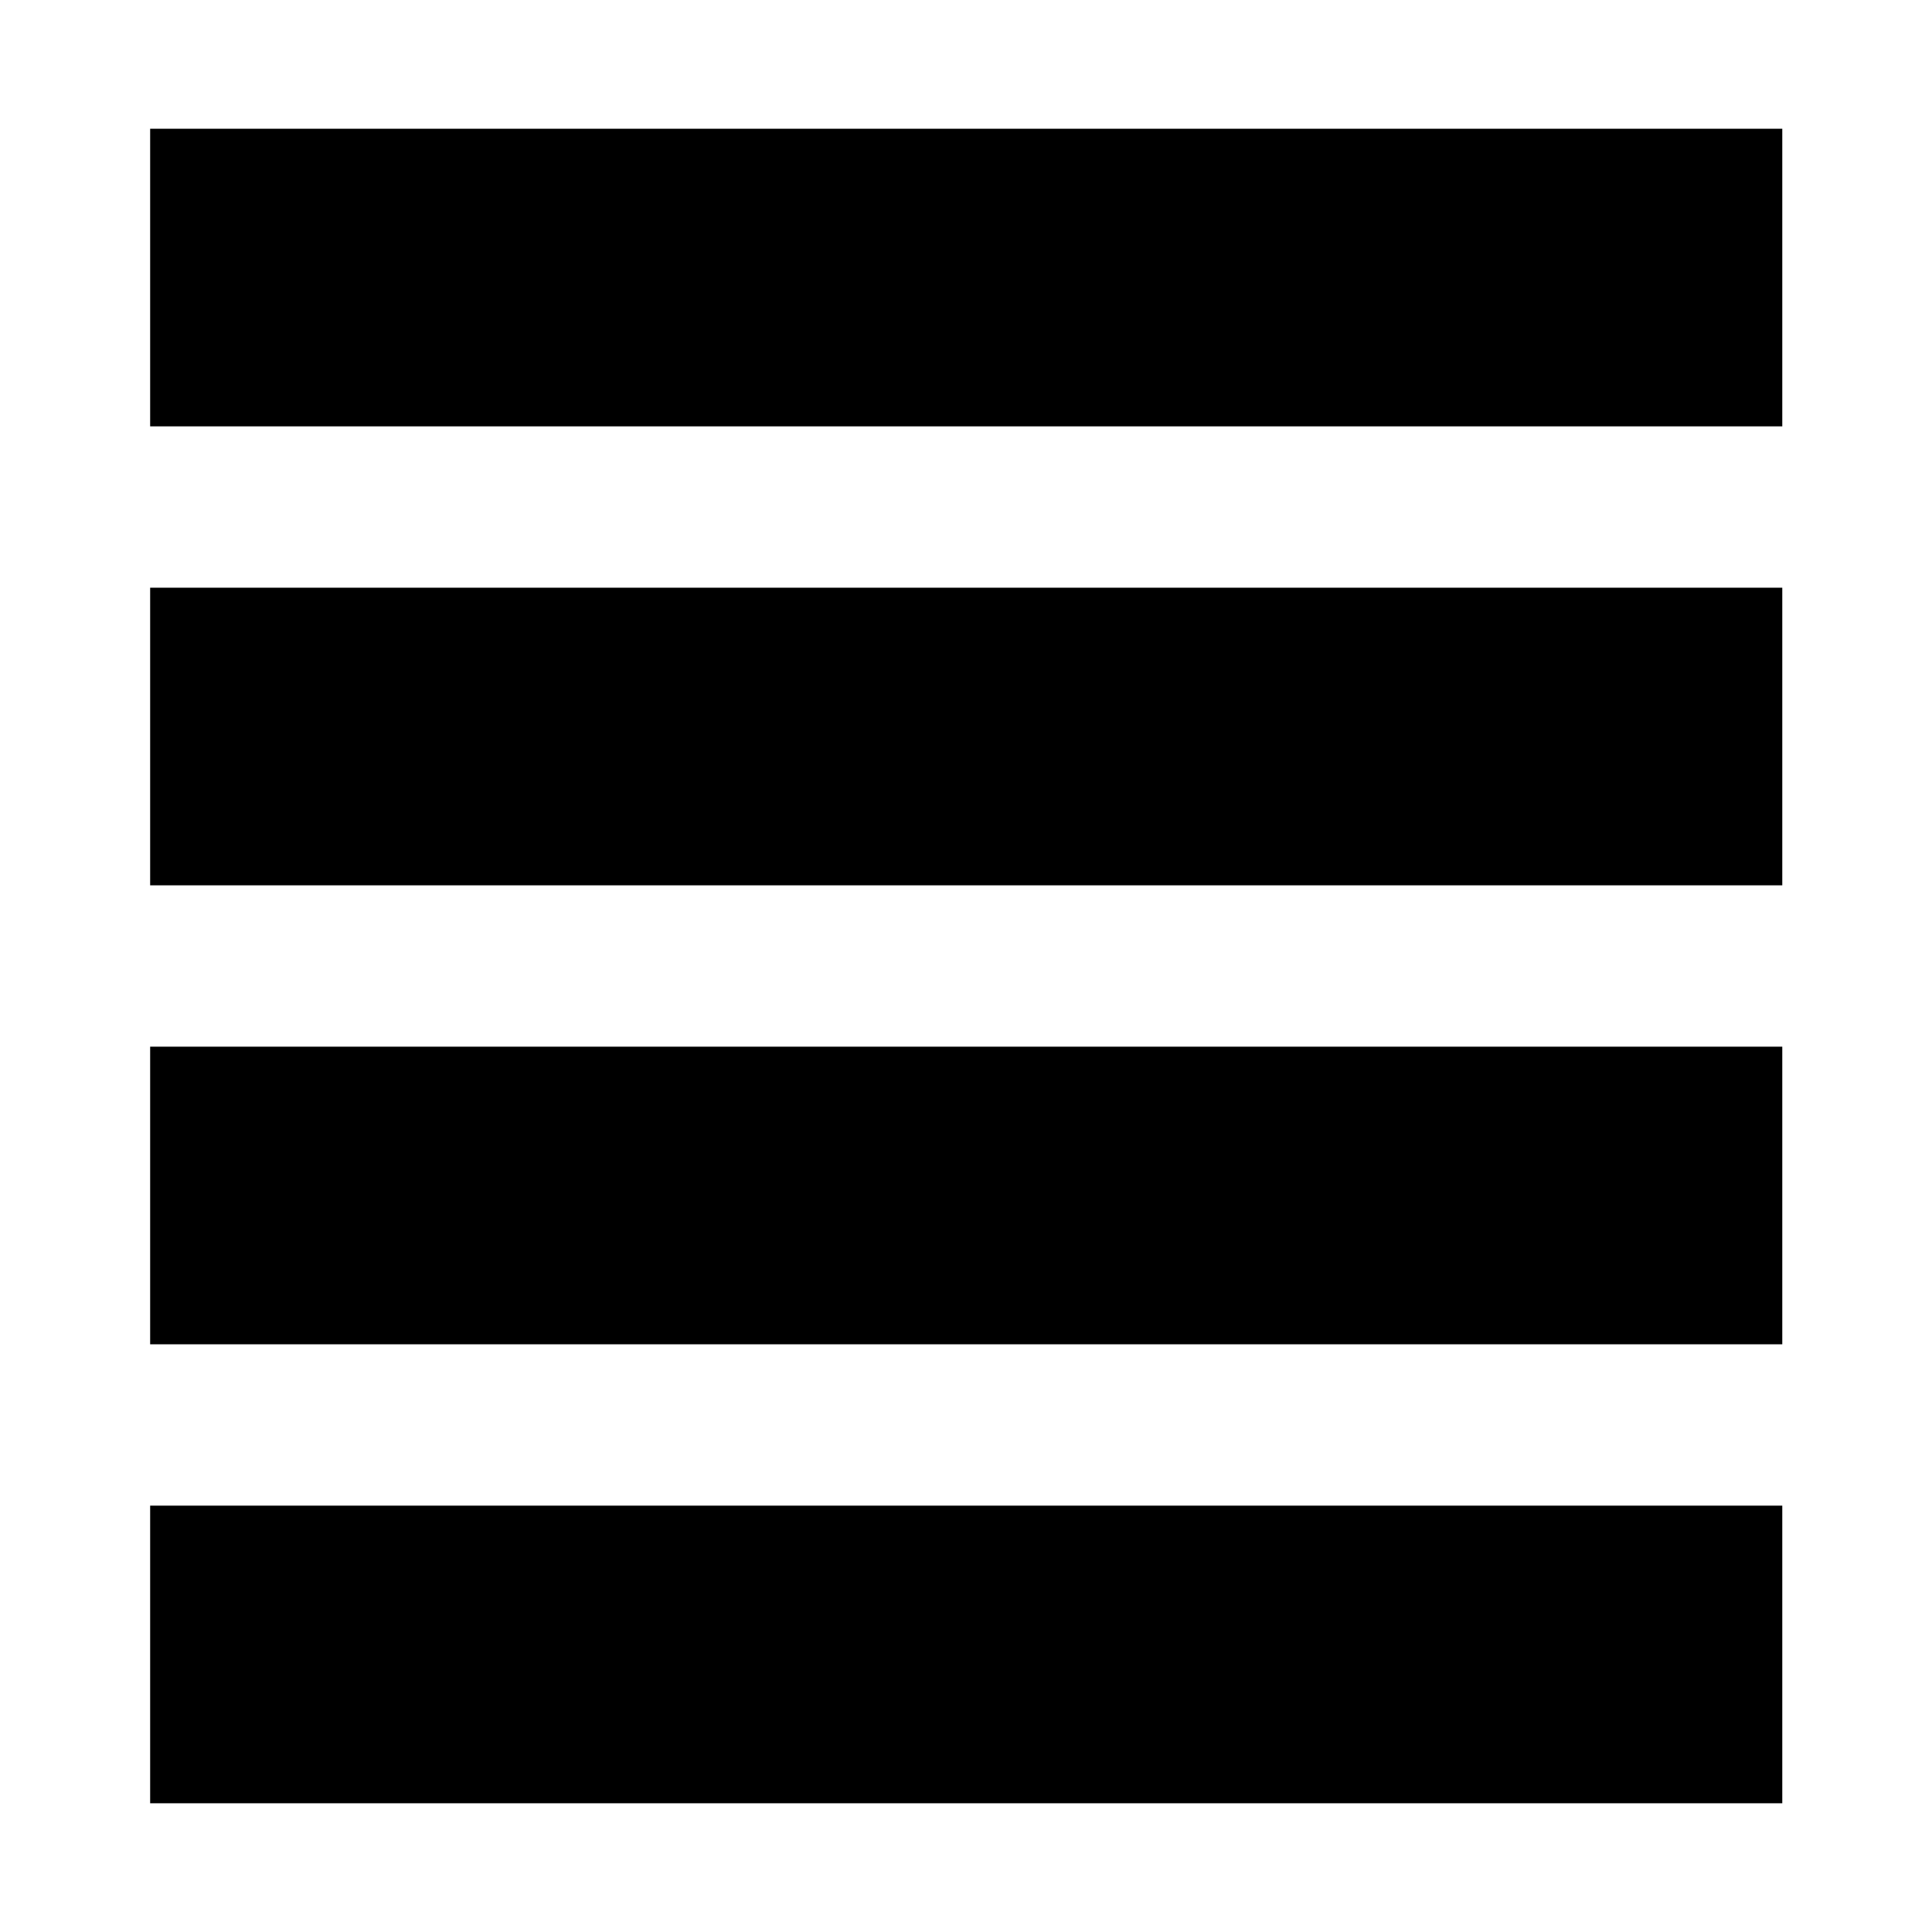 <?xml version="1.0" encoding="UTF-8" standalone="no"?>
<svg
   xmlns:dc="http://purl.org/dc/elements/1.1/"
   xmlns:cc="http://creativecommons.org/ns#"
   xmlns:rdf="http://www.w3.org/1999/02/22-rdf-syntax-ns#"
   xmlns:svg="http://www.w3.org/2000/svg"
   xmlns="http://www.w3.org/2000/svg"
   xmlns:sodipodi="http://sodipodi.sourceforge.net/DTD/sodipodi-0.dtd"
   xmlns:inkscape="http://www.inkscape.org/namespaces/inkscape"
   version="1.0"
   id="Layer_1"
   x="0px"
   y="0px"
   viewBox="0 0 512 512"
   enable-background="new 0 0 512 512"
   xml:space="preserve"
   inkscape:version="0.48.5 r10040"
   width="100%"
   height="100%"
   sodipodi:docname="christwords.svg"><defs
     id="defs13" /><sodipodi:namedview
     pagecolor="#ffffff"
     bordercolor="#666666"
     borderopacity="1"
     objecttolerance="10"
     gridtolerance="10"
     guidetolerance="10"
     inkscape:pageopacity="0"
     inkscape:pageshadow="2"
     inkscape:window-width="1082"
     inkscape:window-height="1080"
     id="namedview11"
     showgrid="false"
     inkscape:zoom="1.3037281"
     inkscape:cx="295.34238"
     inkscape:cy="284.71685"
     inkscape:window-x="838"
     inkscape:window-y="0"
     inkscape:window-maximized="0"
     inkscape:current-layer="g3" /><g
     id="g3"
     transform="matrix(1.289,0,0,1,-34.823,0)"><rect
       x="57.886"
       y="34.115"
       width="335.555"
       height="78.874"
       id="rect5" /><rect
       x="57.886"
       y="399.012"
       width="335.555"
       height="78.874"
       id="rect5-5" /><rect
       x="57.886"
       y="277.379"
       width="335.555"
       height="78.874"
       id="rect5-3" /><rect
       x="57.886"
       y="155.747"
       width="335.555"
       height="78.874"
       id="rect5-8" /></g></svg>